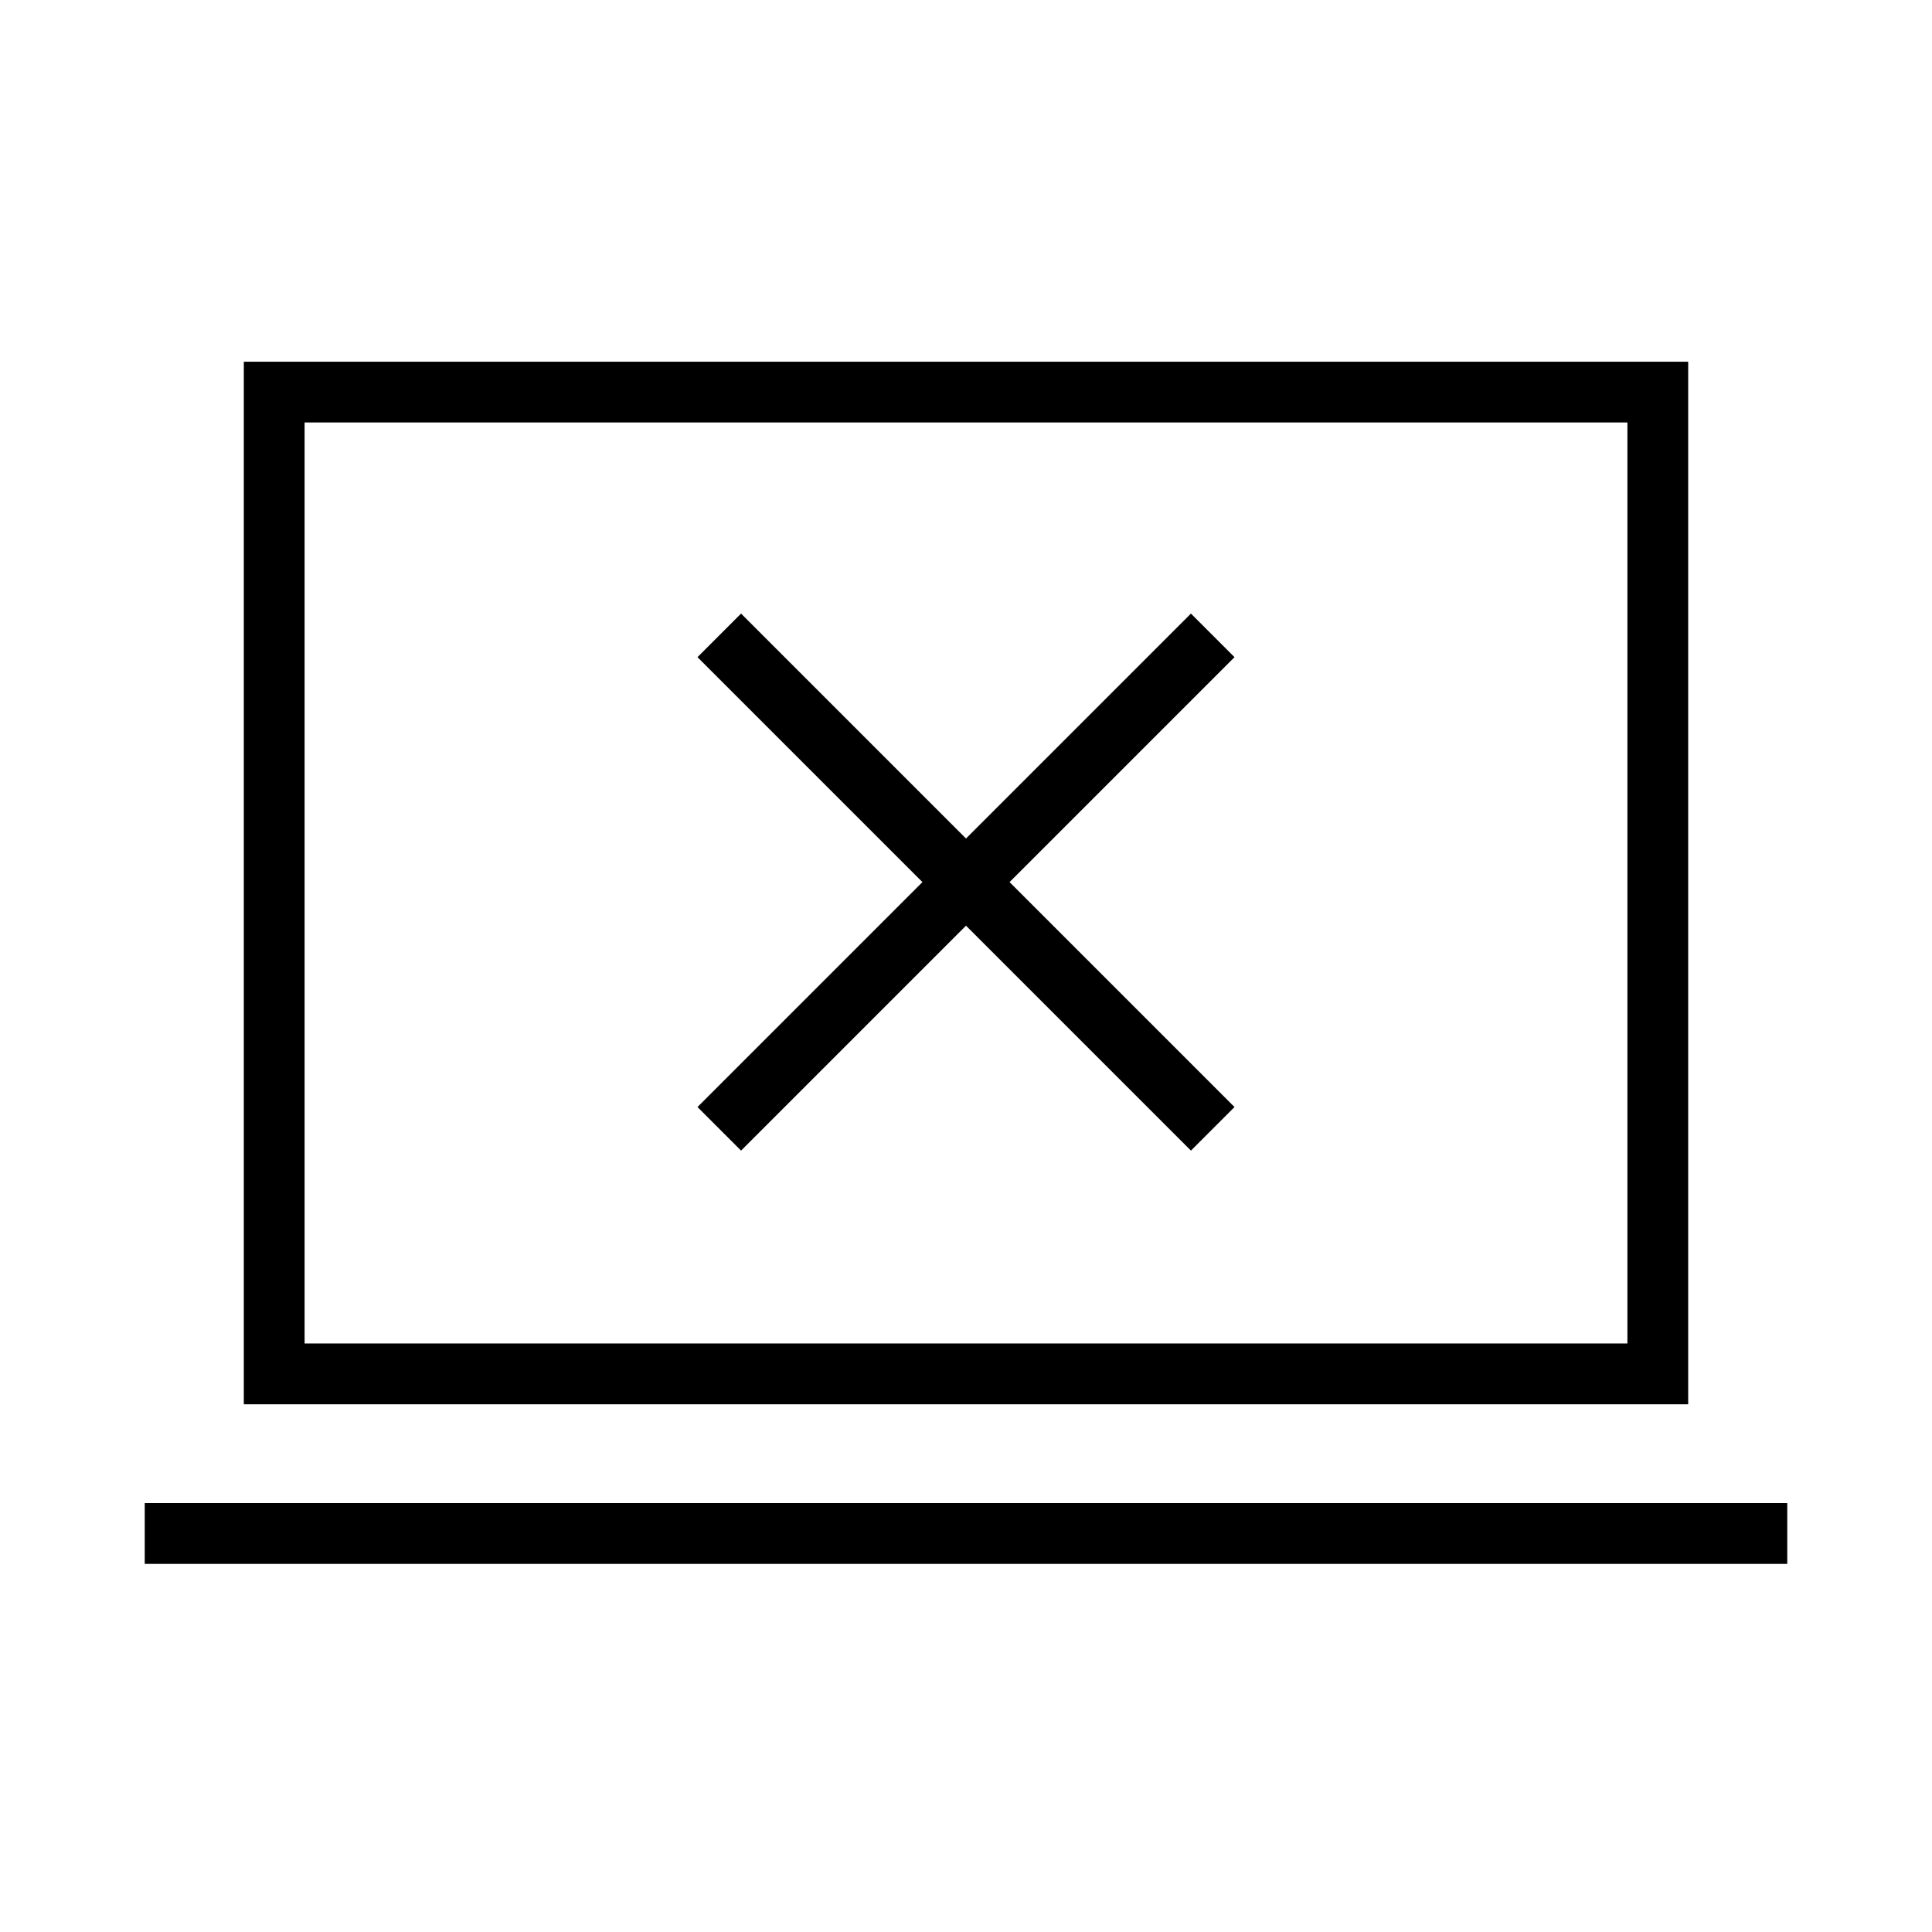 <svg xmlns="http://www.w3.org/2000/svg" height="48" viewBox="0 -960 960 960" width="48"><path d="M368.23-388.27 480-500.04l111.77 111.77 21.65-21.65-111.77-111.77 111.77-111.77-21.65-21.66L480-543.35 368.23-655.12l-21.65 21.66 111.77 111.77-111.77 111.77 21.65 21.65ZM71.92-182.92v-30.2h816.16v30.2H71.92Zm49.23-79.31v-518.04h717.7v518.04h-717.7Zm30.2-30.19h657.3v-457.66h-657.3v457.66Zm0 0v-457.66 457.66Z"/></svg>